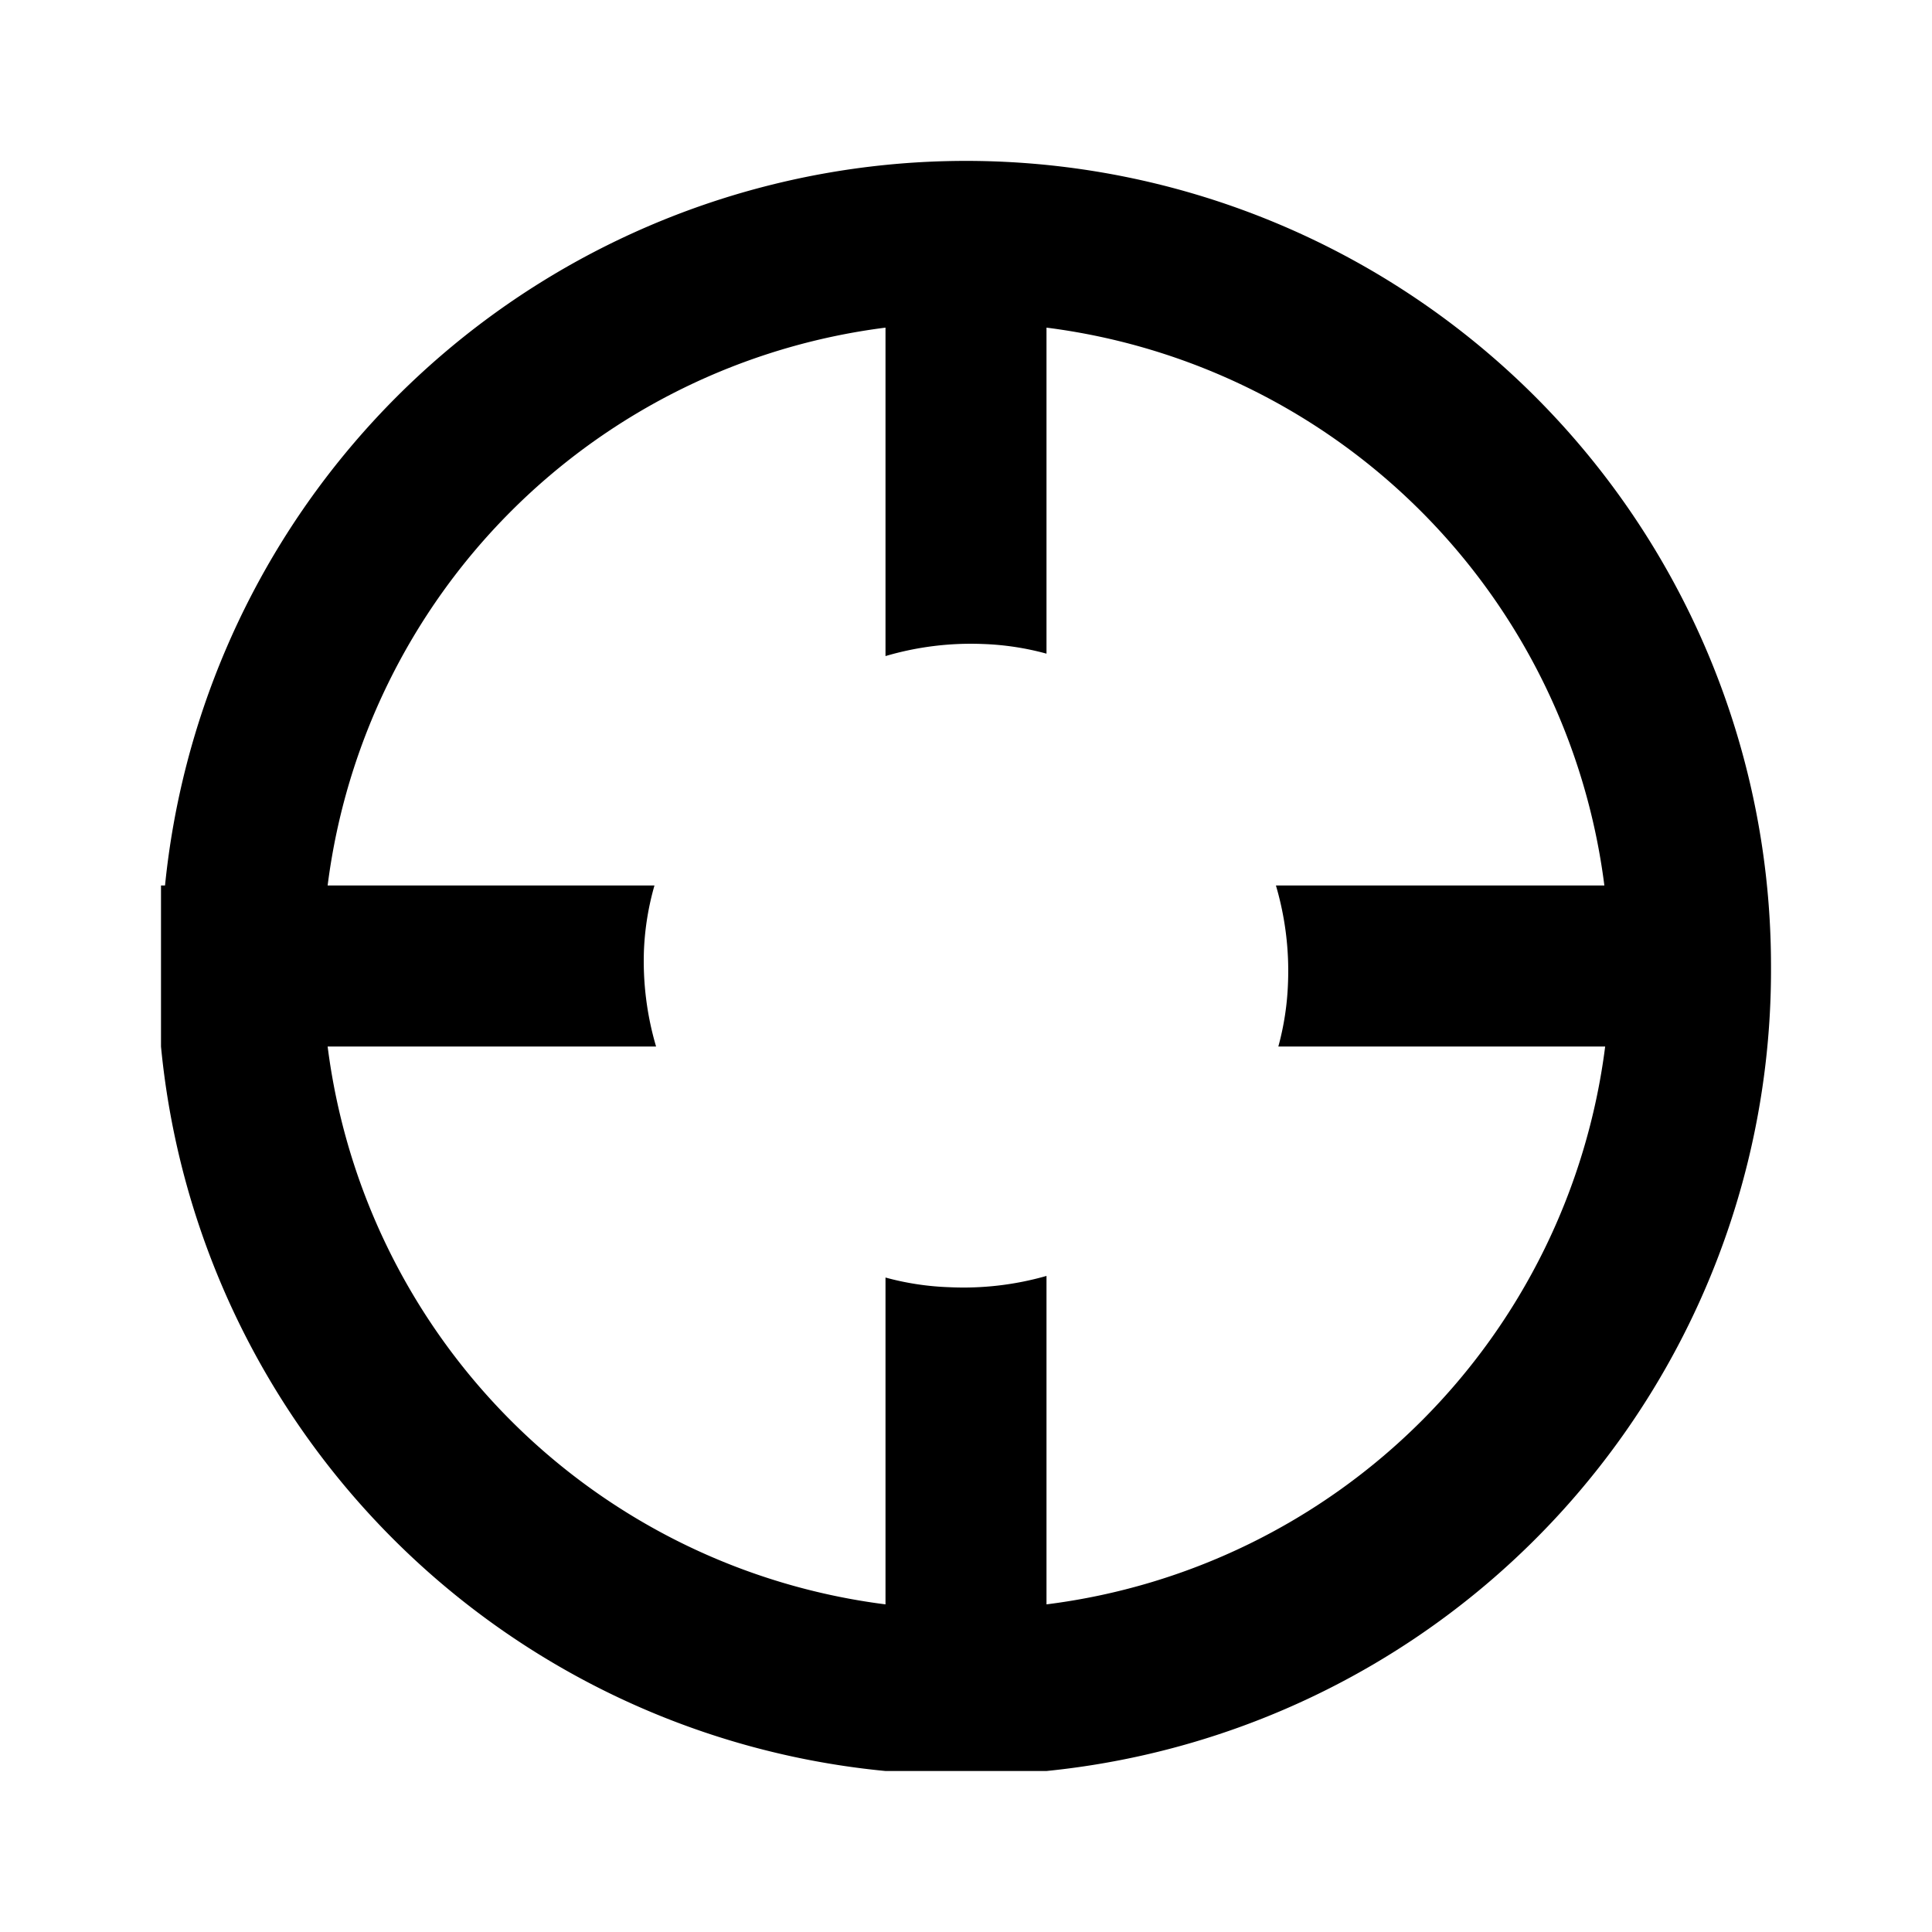 <svg id="Layer_1" data-name="Layer 1" xmlns="http://www.w3.org/2000/svg" viewBox="0 0 24 24"><title>target</title><path d="M22,12A10,10,0,0,0,2.05,11H2v2h0a10,10,0,0,0,9,9V22h2V22A10,10,0,0,0,22,12Zm-9,7.93V15.85a3.75,3.75,0,0,1-1.21.14,3.43,3.43,0,0,1-.79-.12v4.06A8,8,0,0,1,4.07,13H8.15A3.75,3.75,0,0,1,8,11.79,3.43,3.43,0,0,1,8.13,11H4.07A8,8,0,0,1,11,4.07V8.15A3.75,3.75,0,0,1,12.21,8a3.43,3.43,0,0,1,.79.12V4.07A8,8,0,0,1,19.93,11H15.85A3.75,3.75,0,0,1,16,12.21a3.43,3.43,0,0,1-.12.79h4.06A8,8,0,0,1,13,19.93Z"/></svg>